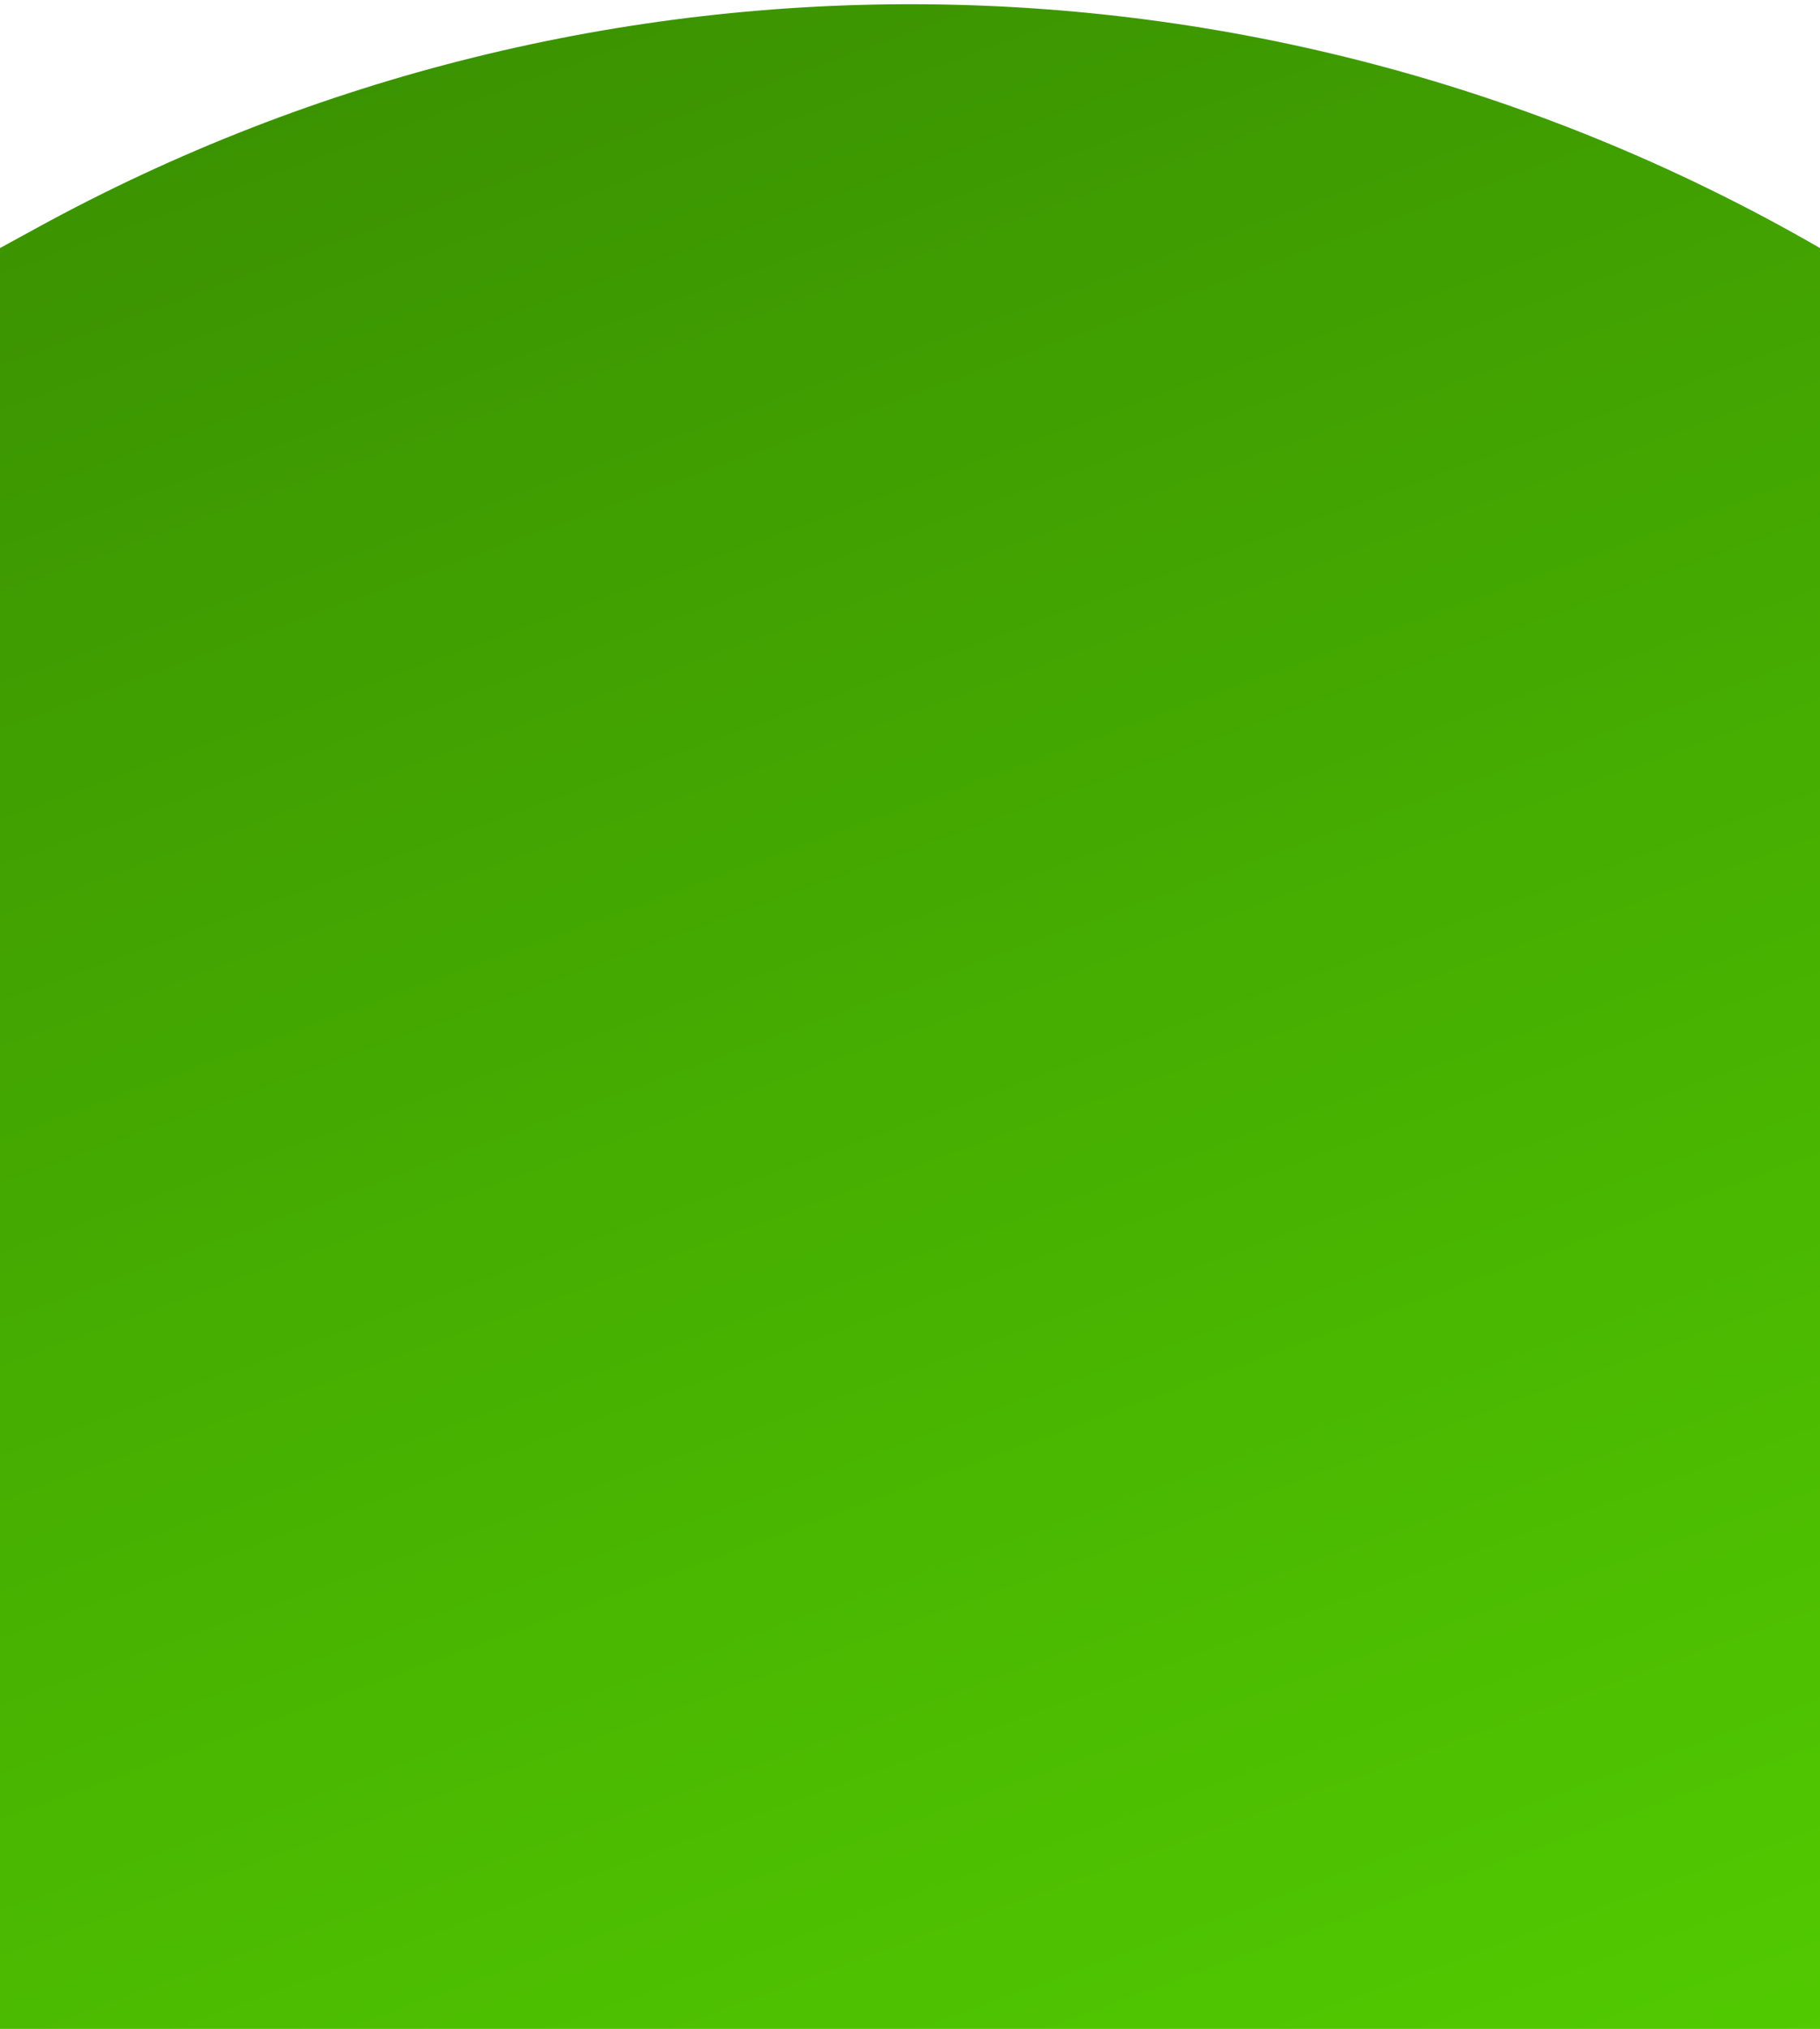 <svg width="411" height="458" viewBox="0 0 411 458" fill="none" xmlns="http://www.w3.org/2000/svg">
<path d="M0 56L8.411 51.396C134.207 -17.464 286.812 -15.719 411 56V526H0V56Z" fill="url(#paint0_linear_4432_5857)"/>
<defs>
<linearGradient id="paint0_linear_4432_5857" x1="205.5" y1="-59.5" x2="411" y2="501.5" gradientUnits="userSpaceOnUse">
<stop stop-color="#3A9001"/>
<stop offset="1" stop-color="#53CE01"/>
</linearGradient>
</defs>
</svg>
